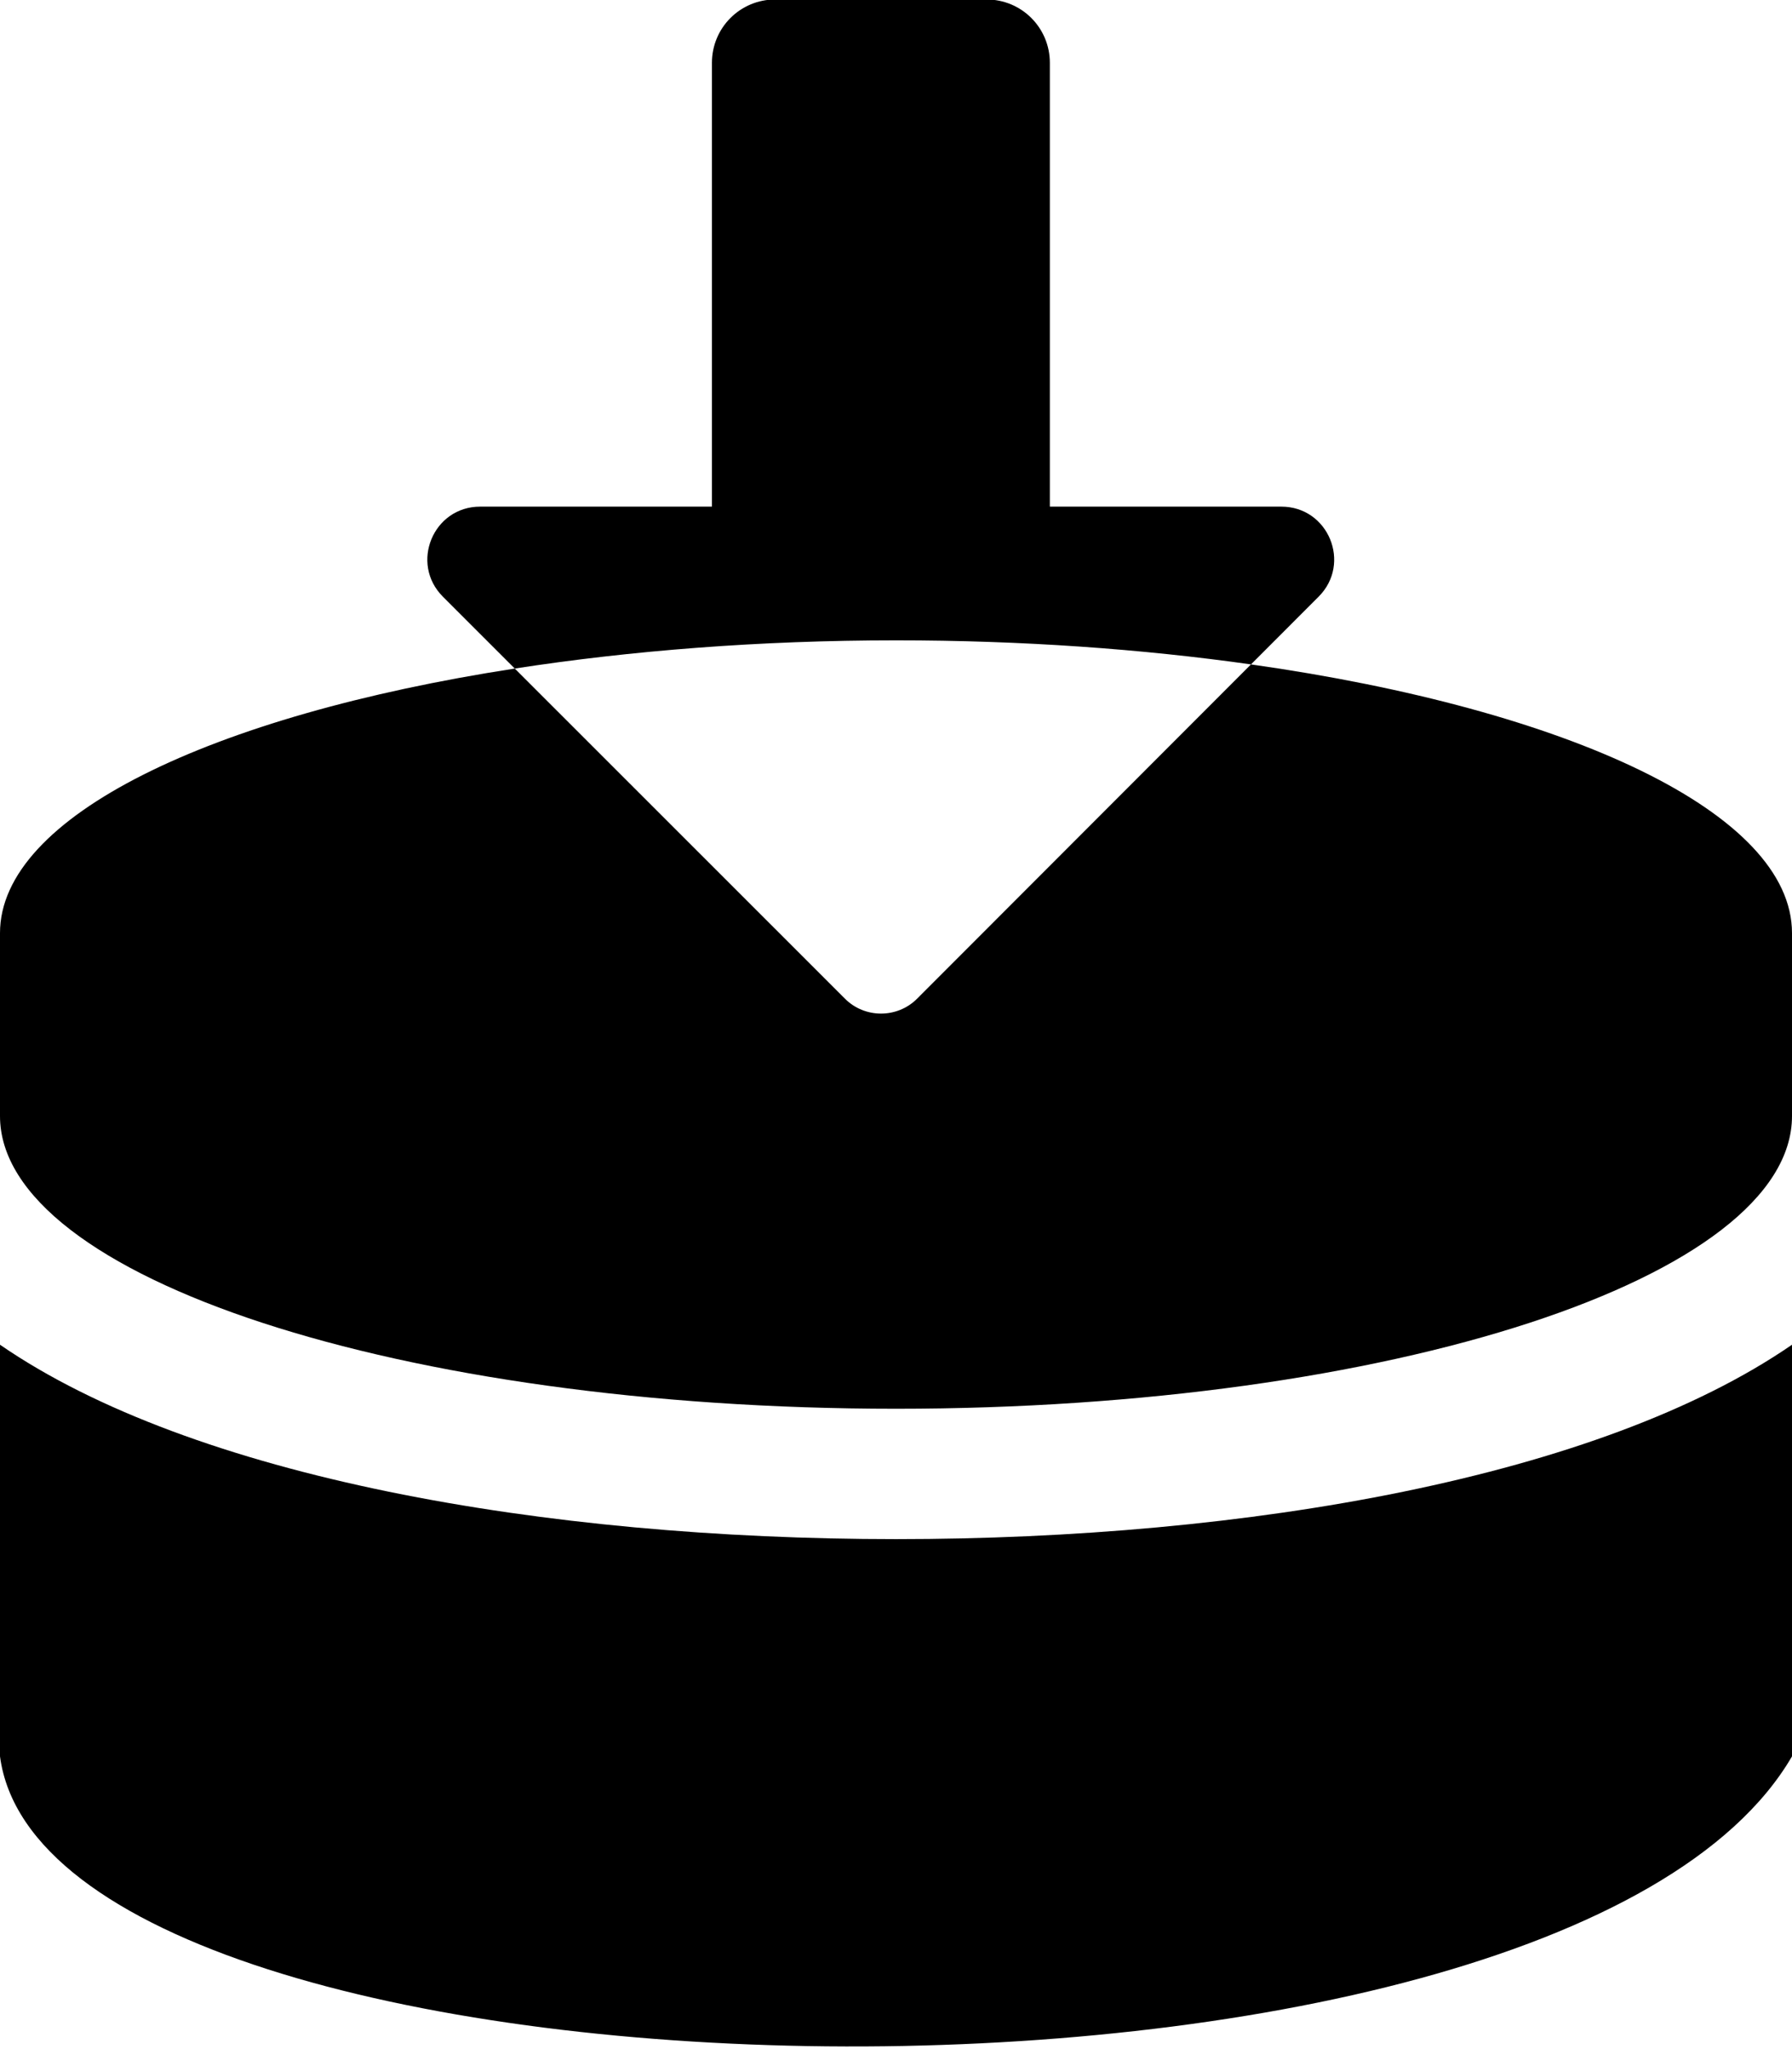 <?xml version="1.0" encoding="UTF-8" standalone="no"?>
<svg
   viewBox="0 0 448 512"
   version="1.1"
   id="svg4"
   sodipodi:docname="database-import.svg"
   inkscape:version="1.1.2 (76b9e6a115, 2022-02-25)"
   xmlns:inkscape="http://www.inkscape.org/namespaces/inkscape"
   xmlns:sodipodi="http://sodipodi.sourceforge.net/DTD/sodipodi-0.dtd"
   xmlns="http://www.w3.org/2000/svg"
   xmlns:svg="http://www.w3.org/2000/svg">
  <defs
     id="defs8" />
  <sodipodi:namedview
     id="namedview6"
     pagecolor="#ffffff"
     bordercolor="#666666"
     borderopacity="1.0"
     inkscape:pageshadow="2"
     inkscape:pageopacity="0.0"
     inkscape:pagecheckerboard="0"
     showgrid="false"
     inkscape:zoom="0.70214844"
     inkscape:cx="178.73713"
     inkscape:cy="180.87344"
     inkscape:window-width="1920"
     inkscape:window-height="1115"
     inkscape:window-x="0"
     inkscape:window-y="0"
     inkscape:window-maximized="1"
     inkscape:current-layer="svg4" />
  <path
     id="path2"
     d="M 193.822 -0.131 C 185.044 -0.131 177.982 6.931 177.982 15.709 L 177.982 126.59 L 120.033 126.59 C 108.285 126.59 102.413 140.78 110.729 149.096 L 128.691 167.047 C 157.647 162.576 189.871 160 224 160 C 255.538 160 285.52 162.16 312.746 166.012 L 329.65 149.096 C 337.966 140.78 332.092 126.59 320.344 126.59 L 262.463 126.59 L 262.463 15.709 C 262.463 6.931 255.401 -0.131 246.623 -0.131 L 193.822 -0.131 z M 312.746 166.012 L 229.264 249.547 C 224.314 254.497 216.196 254.497 211.246 249.547 L 128.691 167.047 C 52.724 178.775 0 203.974 0 233.143 L 0 278.857 C 0 319.143 100.333 352 224 352 C 347.667 352 448 319.143 448 278.857 L 448 233.143 C 448 203.131 392.278 177.265 312.746 166.012 z M 0 336 L 0 438.857 C 12.225 531.373 389.275 539.541 448 438.857 L 448 336 C 399.874 369.143 311.792 384.572 224 384.572 C 136.208 384.572 48.125 369.143 0 336 z " />
</svg>
